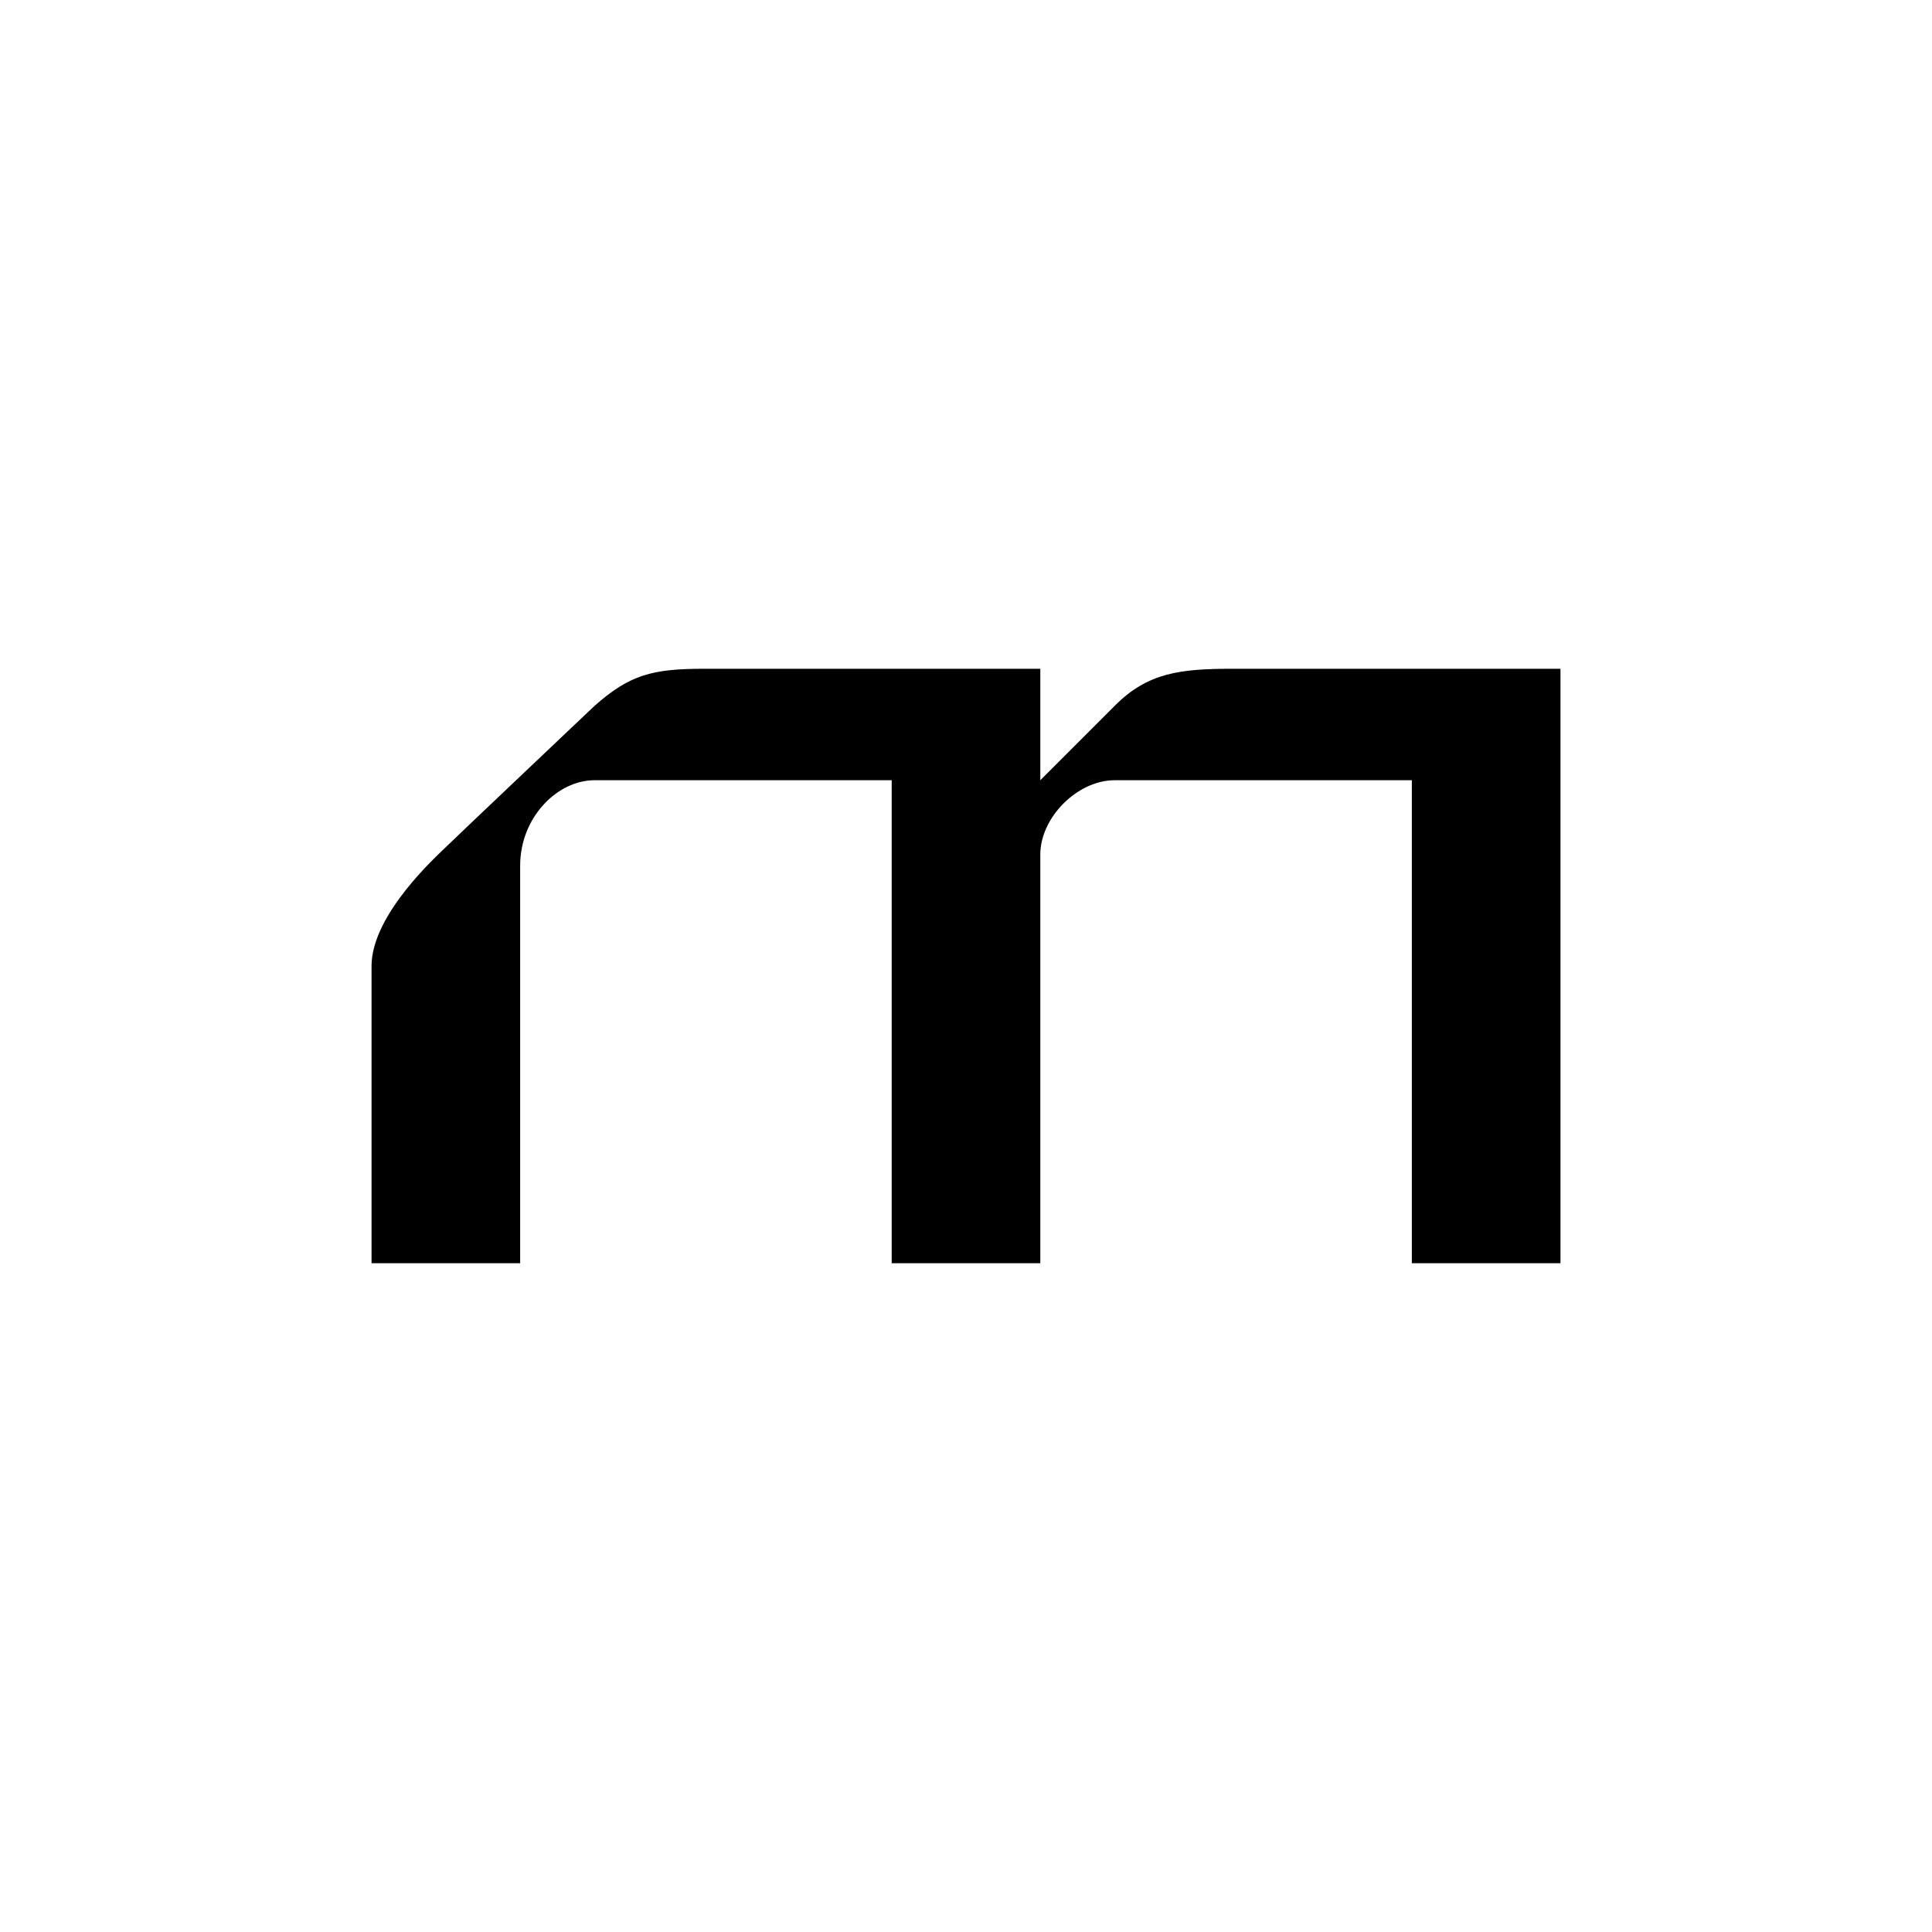 <svg width="260" height="260" viewBox="0 0 260 260" fill="none" xmlns="http://www.w3.org/2000/svg">
<path d="M210 90H165.852C158.889 90 154.444 90.501 150 95L140 105V90H94.741C87.778 90 84.741 90.801 80 95C80 95 61 113 60 114C59 115 50 123 50 130V170H70V116.5C70 110 75 105 80 105H120V170H140V115C140 110 145 105 150 105H190V170H210V90Z" fill="black"/>
</svg>
